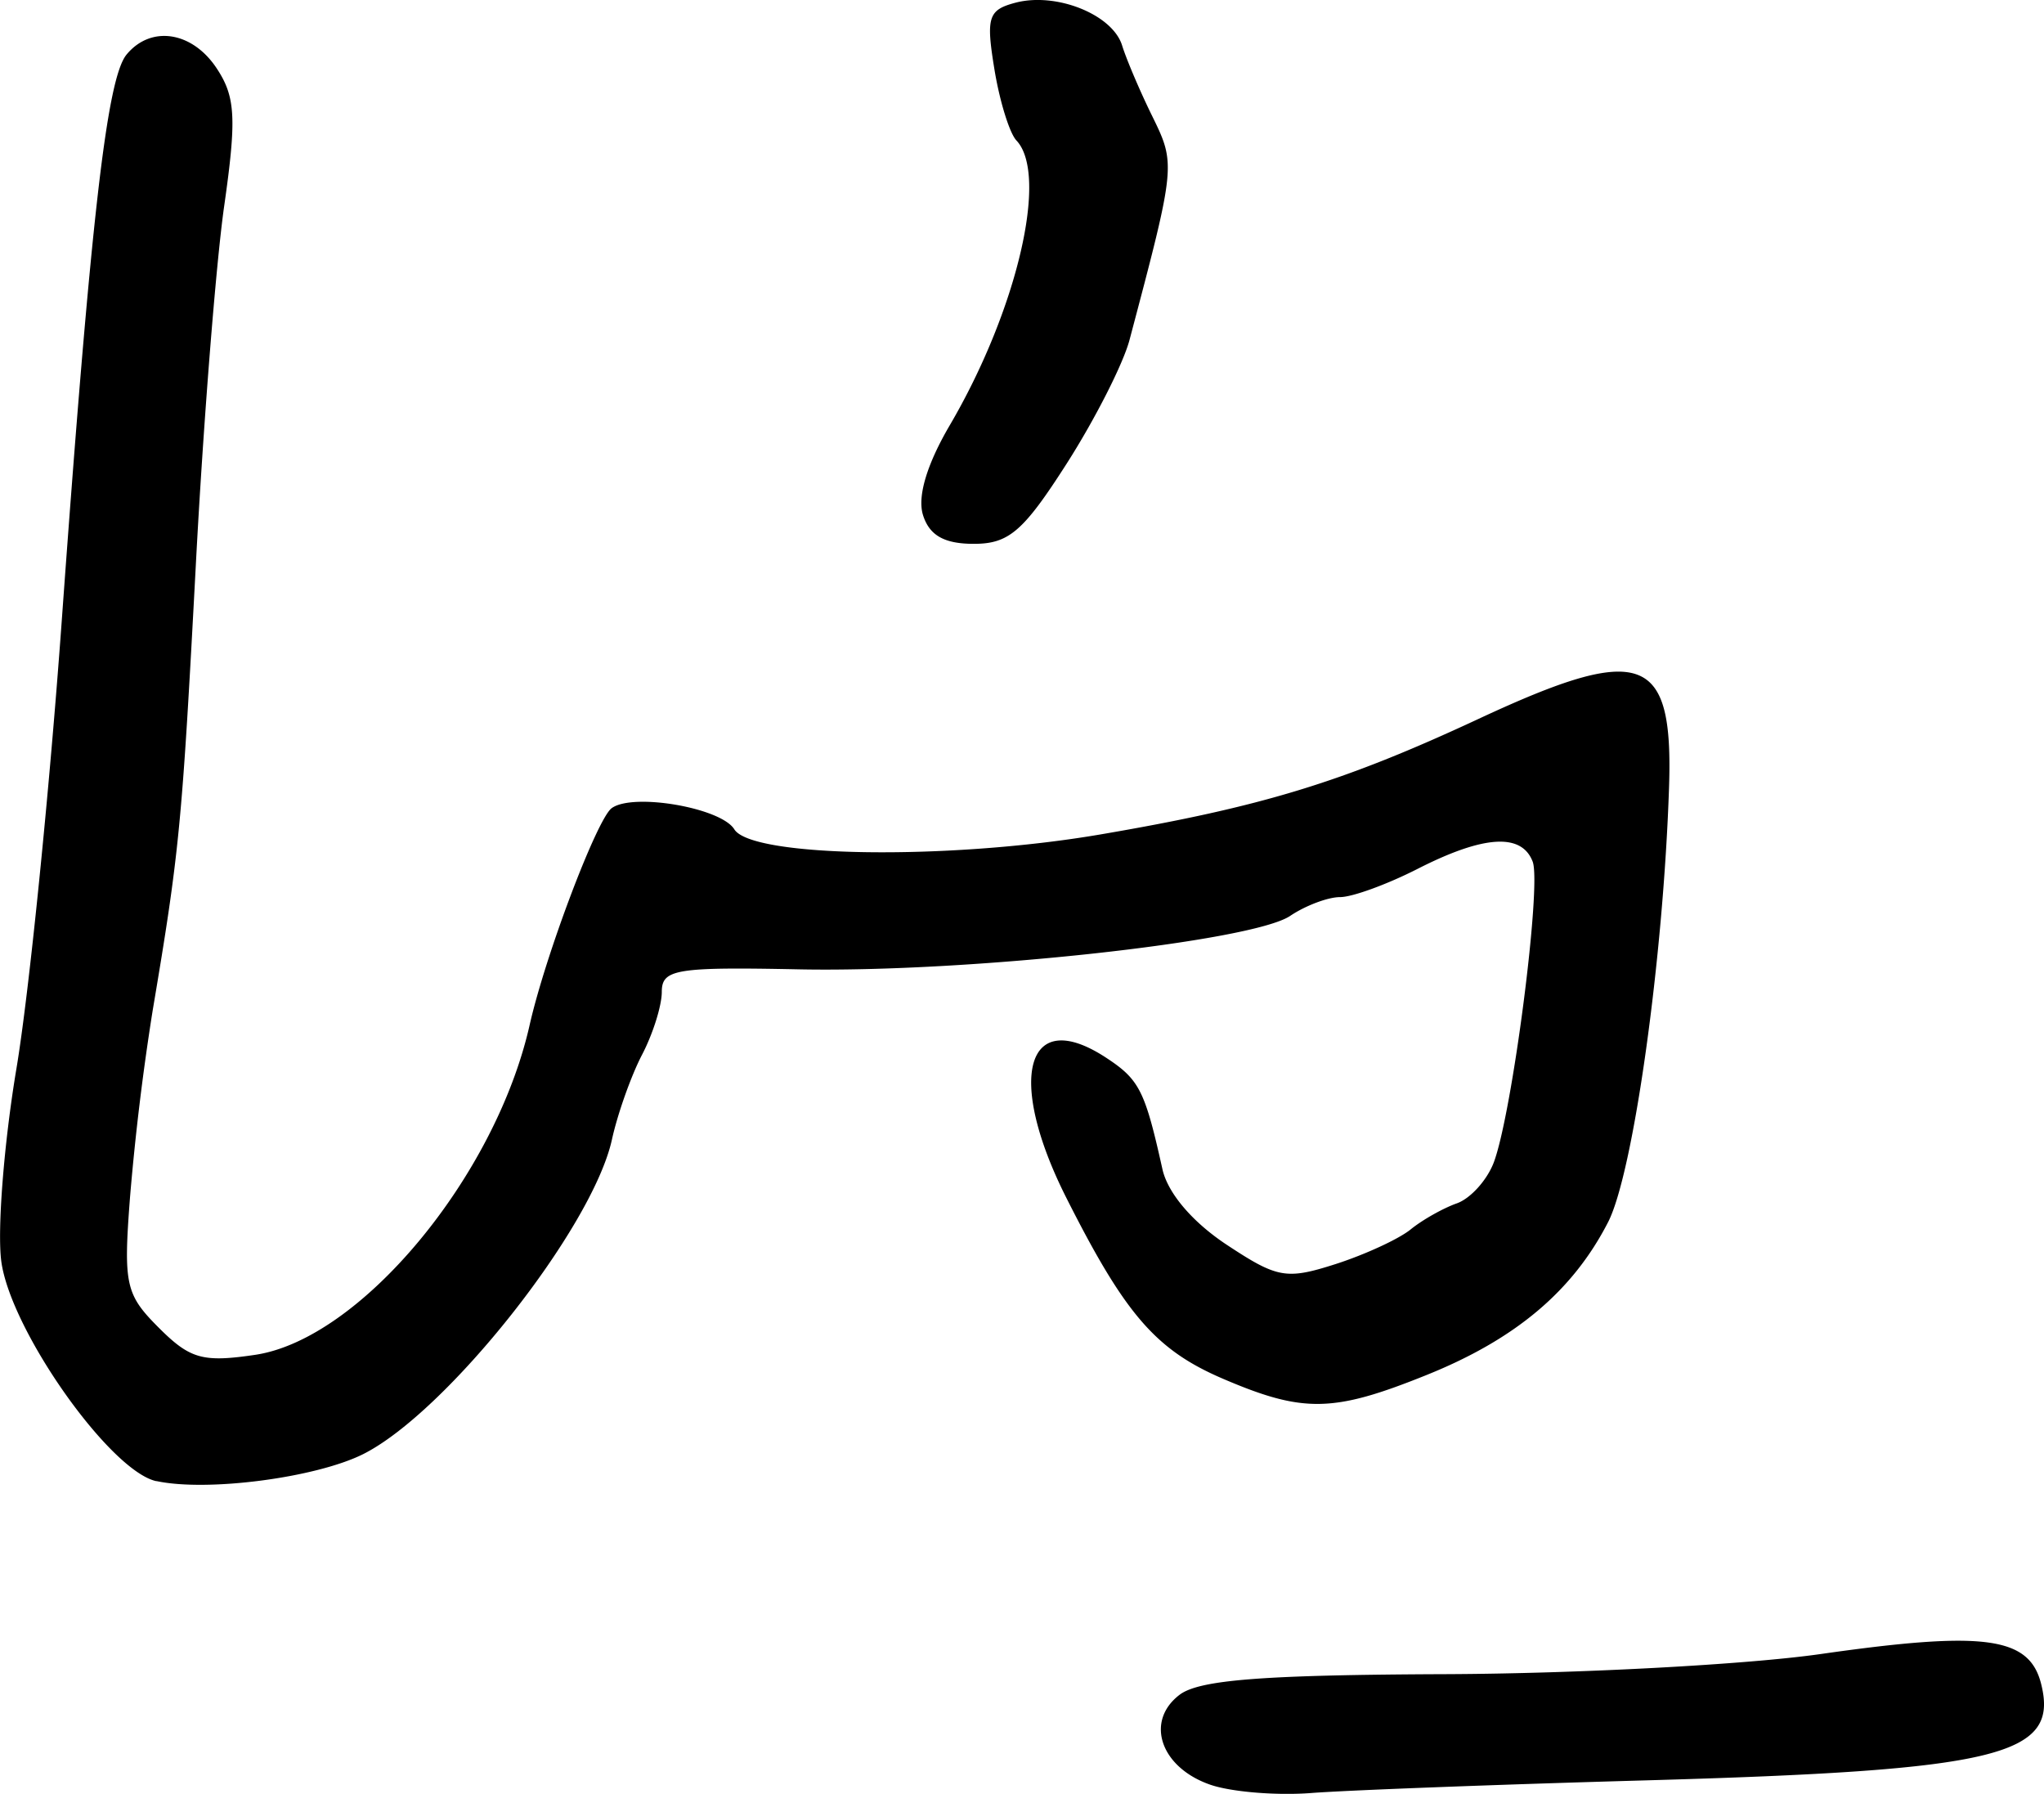 <svg xmlns="http://www.w3.org/2000/svg" height="20.728" width="23.621"><path d="M10.667 5.953c-.068-.213.043-.585.307-1.036.78-1.33 1.147-2.897.772-3.294-.08-.085-.195-.457-.255-.827-.098-.599-.07-.682.245-.765.473-.124 1.123.138 1.232.496.049.158.206.528.35.82.27.552.269.567-.265 2.581-.073.276-.4.919-.726 1.429-.501.783-.668.927-1.074.927-.34 0-.512-.097-.586-.331zm-8.86 11.162C1.272 17 .122 15.372.015 14.575c-.048-.36.03-1.362.175-2.228.145-.865.38-3.19.523-5.165.337-4.665.522-6.277.75-6.552.283-.342.762-.267 1.044.164.215.327.228.576.083 1.592-.094.662-.242 2.526-.327 4.143-.16 3.009-.189 3.31-.498 5.143a29.253 29.253 0 00-.262 2.157c-.078 1.014-.053 1.128.332 1.513.362.362.508.403 1.115.313 1.215-.182 2.773-2.054 3.17-3.808.181-.805.777-2.38.948-2.508.244-.181 1.264-.006 1.418.244.202.326 2.473.358 4.225.06 1.87-.319 2.803-.604 4.373-1.335 1.892-.882 2.255-.752 2.204.787-.065 1.98-.412 4.455-.704 5.026-.408.796-1.07 1.354-2.1 1.768-1.077.434-1.423.44-2.35.043-.777-.333-1.131-.742-1.811-2.091-.7-1.388-.463-2.223.458-1.62.386.253.45.378.652 1.287.061.277.345.611.74.873.59.39.691.408 1.263.225.341-.11.731-.29.866-.4.135-.11.375-.245.533-.301.159-.056.351-.27.428-.474.214-.571.554-3.2.449-3.475-.128-.333-.566-.305-1.328.083-.353.18-.756.327-.897.327-.14 0-.4.098-.577.217-.441.298-3.731.656-5.67.618-1.432-.029-1.591-.002-1.592.26 0 .161-.104.49-.23.73-.125.241-.281.68-.346.976-.225 1.024-1.91 3.154-2.878 3.637-.547.272-1.798.436-2.385.31zm12.175 3.506c-.573-.201-.751-.733-.35-1.038.229-.173.968-.23 3.077-.238 1.526-.006 3.477-.11 4.335-.233 1.89-.27 2.407-.2 2.544.346.209.831-.481.999-4.594 1.115-1.706.048-3.432.114-3.836.145-.404.032-.934-.012-1.176-.097z"/></svg>